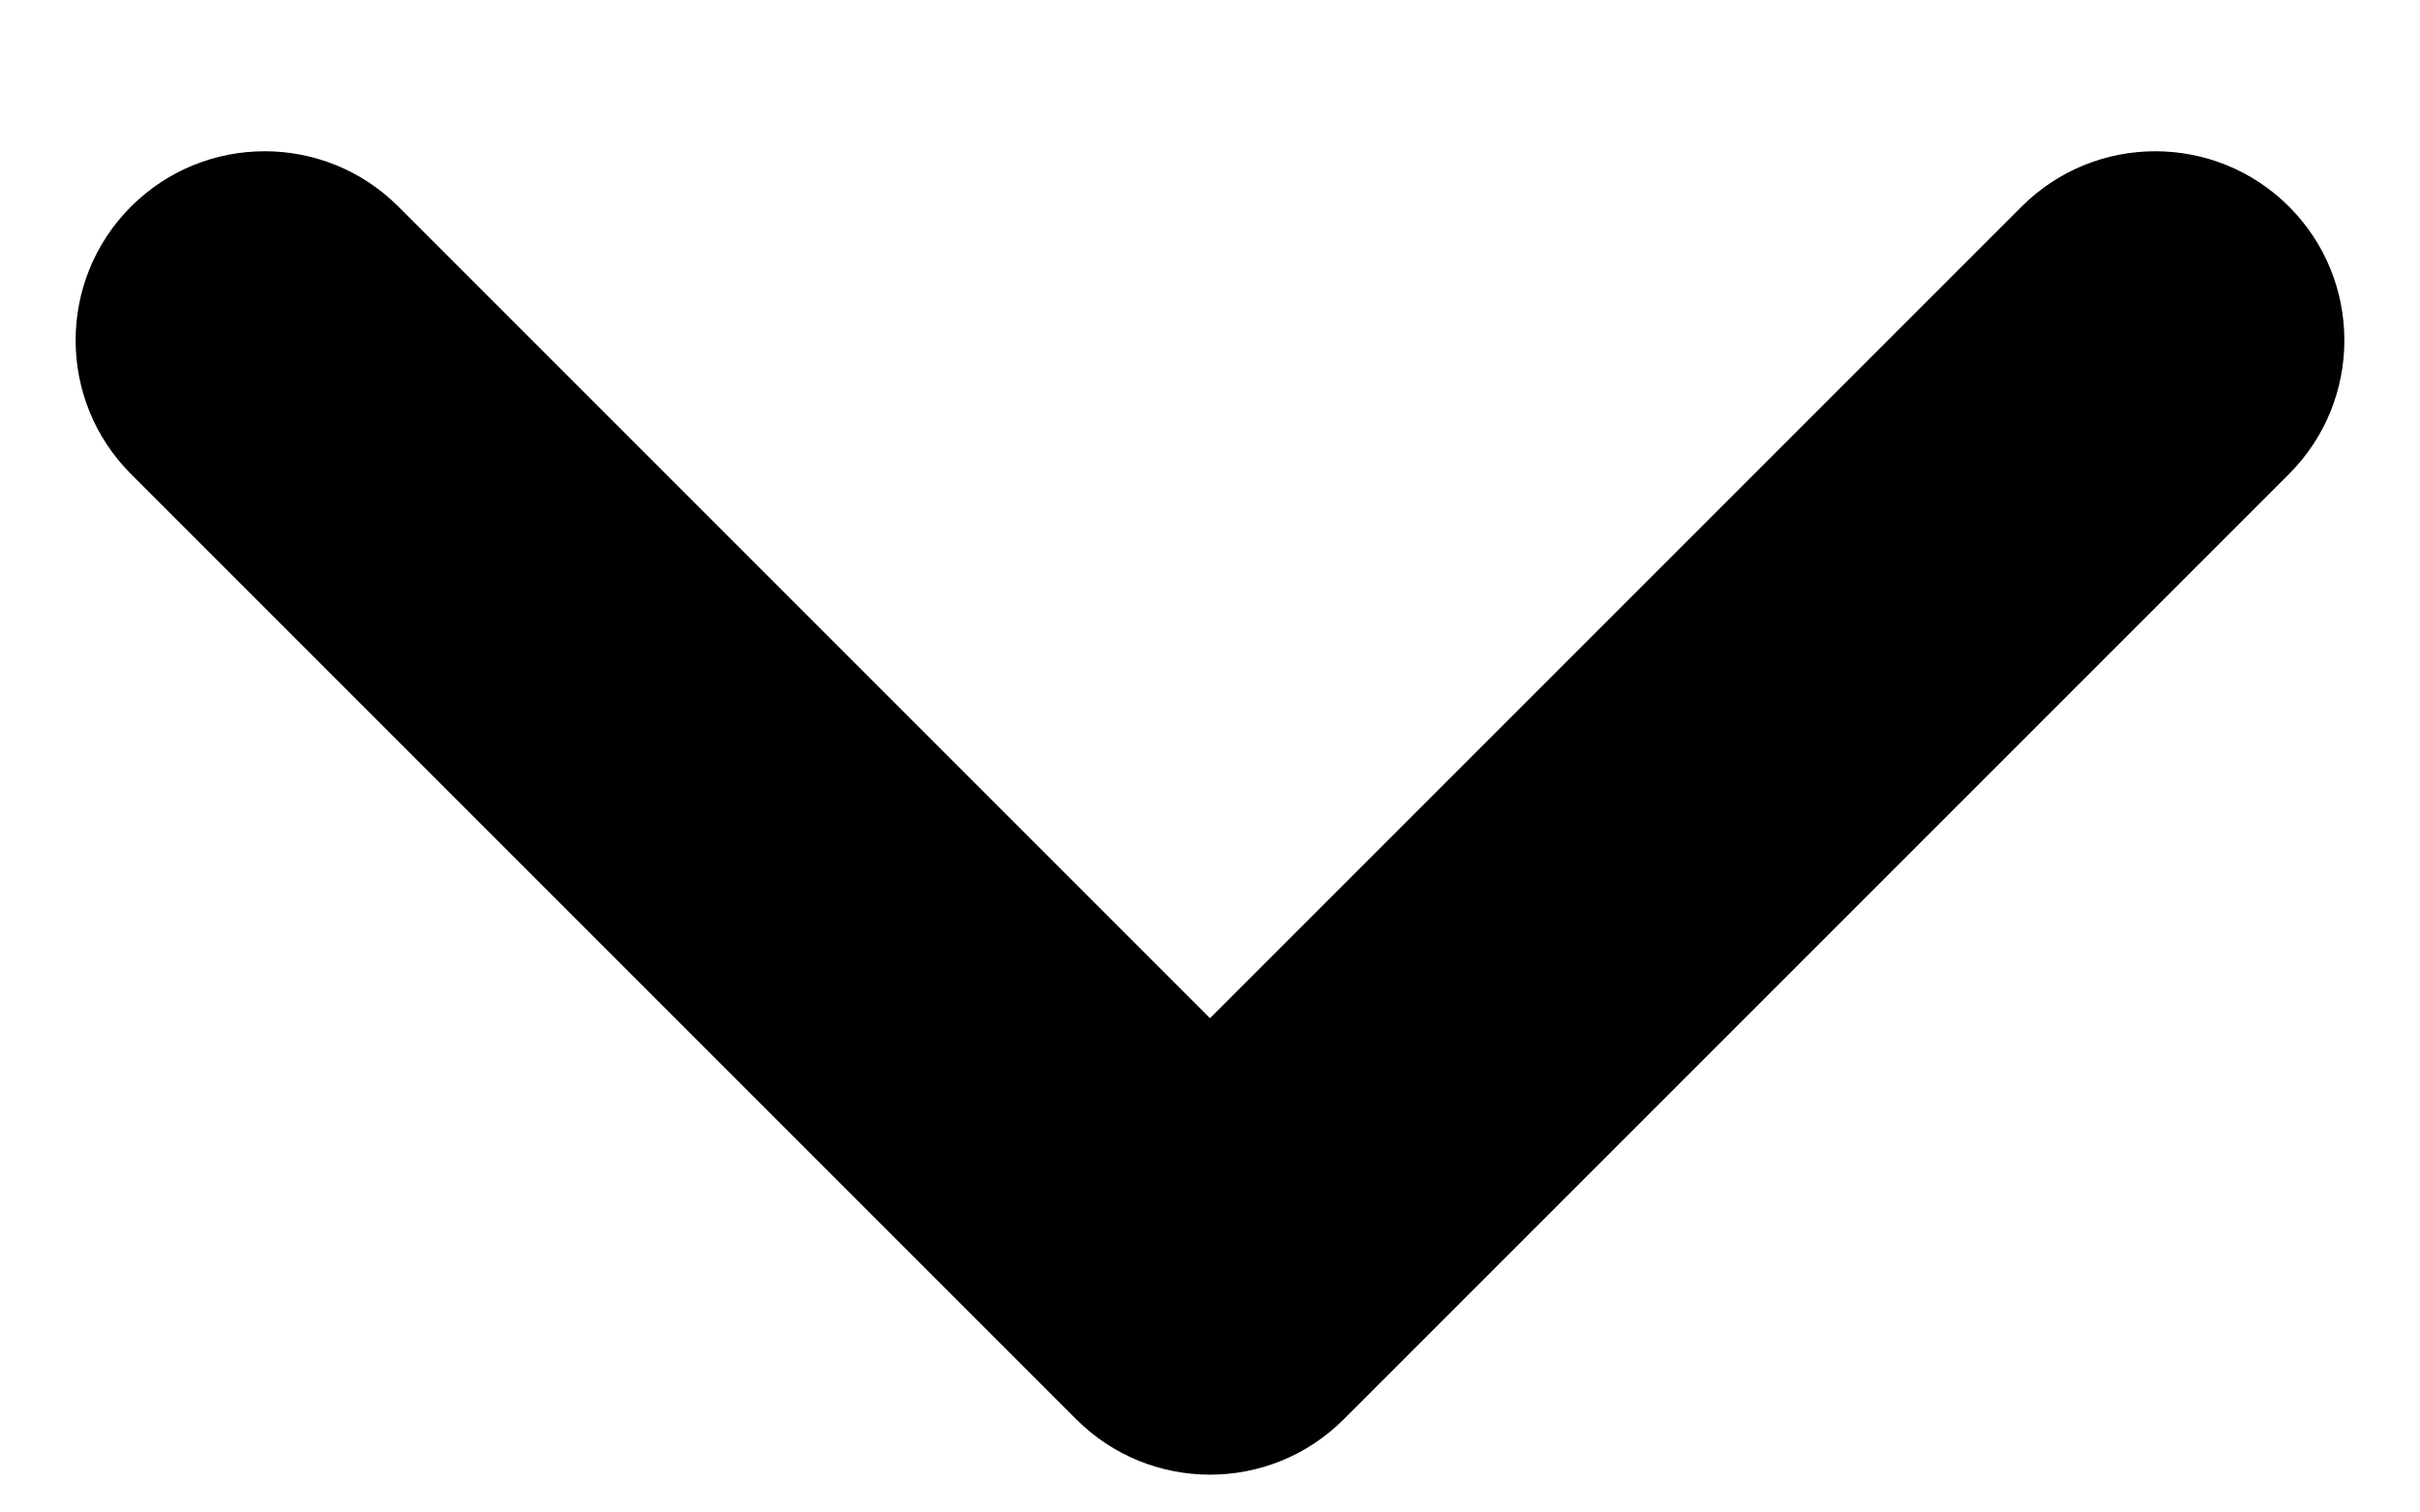 <svg width="8" height="5" viewBox="0 0 8 5"  xmlns="http://www.w3.org/2000/svg">
<path fill-rule="evenodd" clip-rule="evenodd" d="M7.567 0.683C7.811 0.927 7.811 1.323 7.567 1.567L4.442 4.692C4.198 4.936 3.802 4.936 3.558 4.692L0.433 1.567C0.189 1.323 0.189 0.927 0.433 0.683C0.677 0.439 1.073 0.439 1.317 0.683L4 3.366L6.683 0.683C6.927 0.439 7.323 0.439 7.567 0.683Z" />
</svg>
